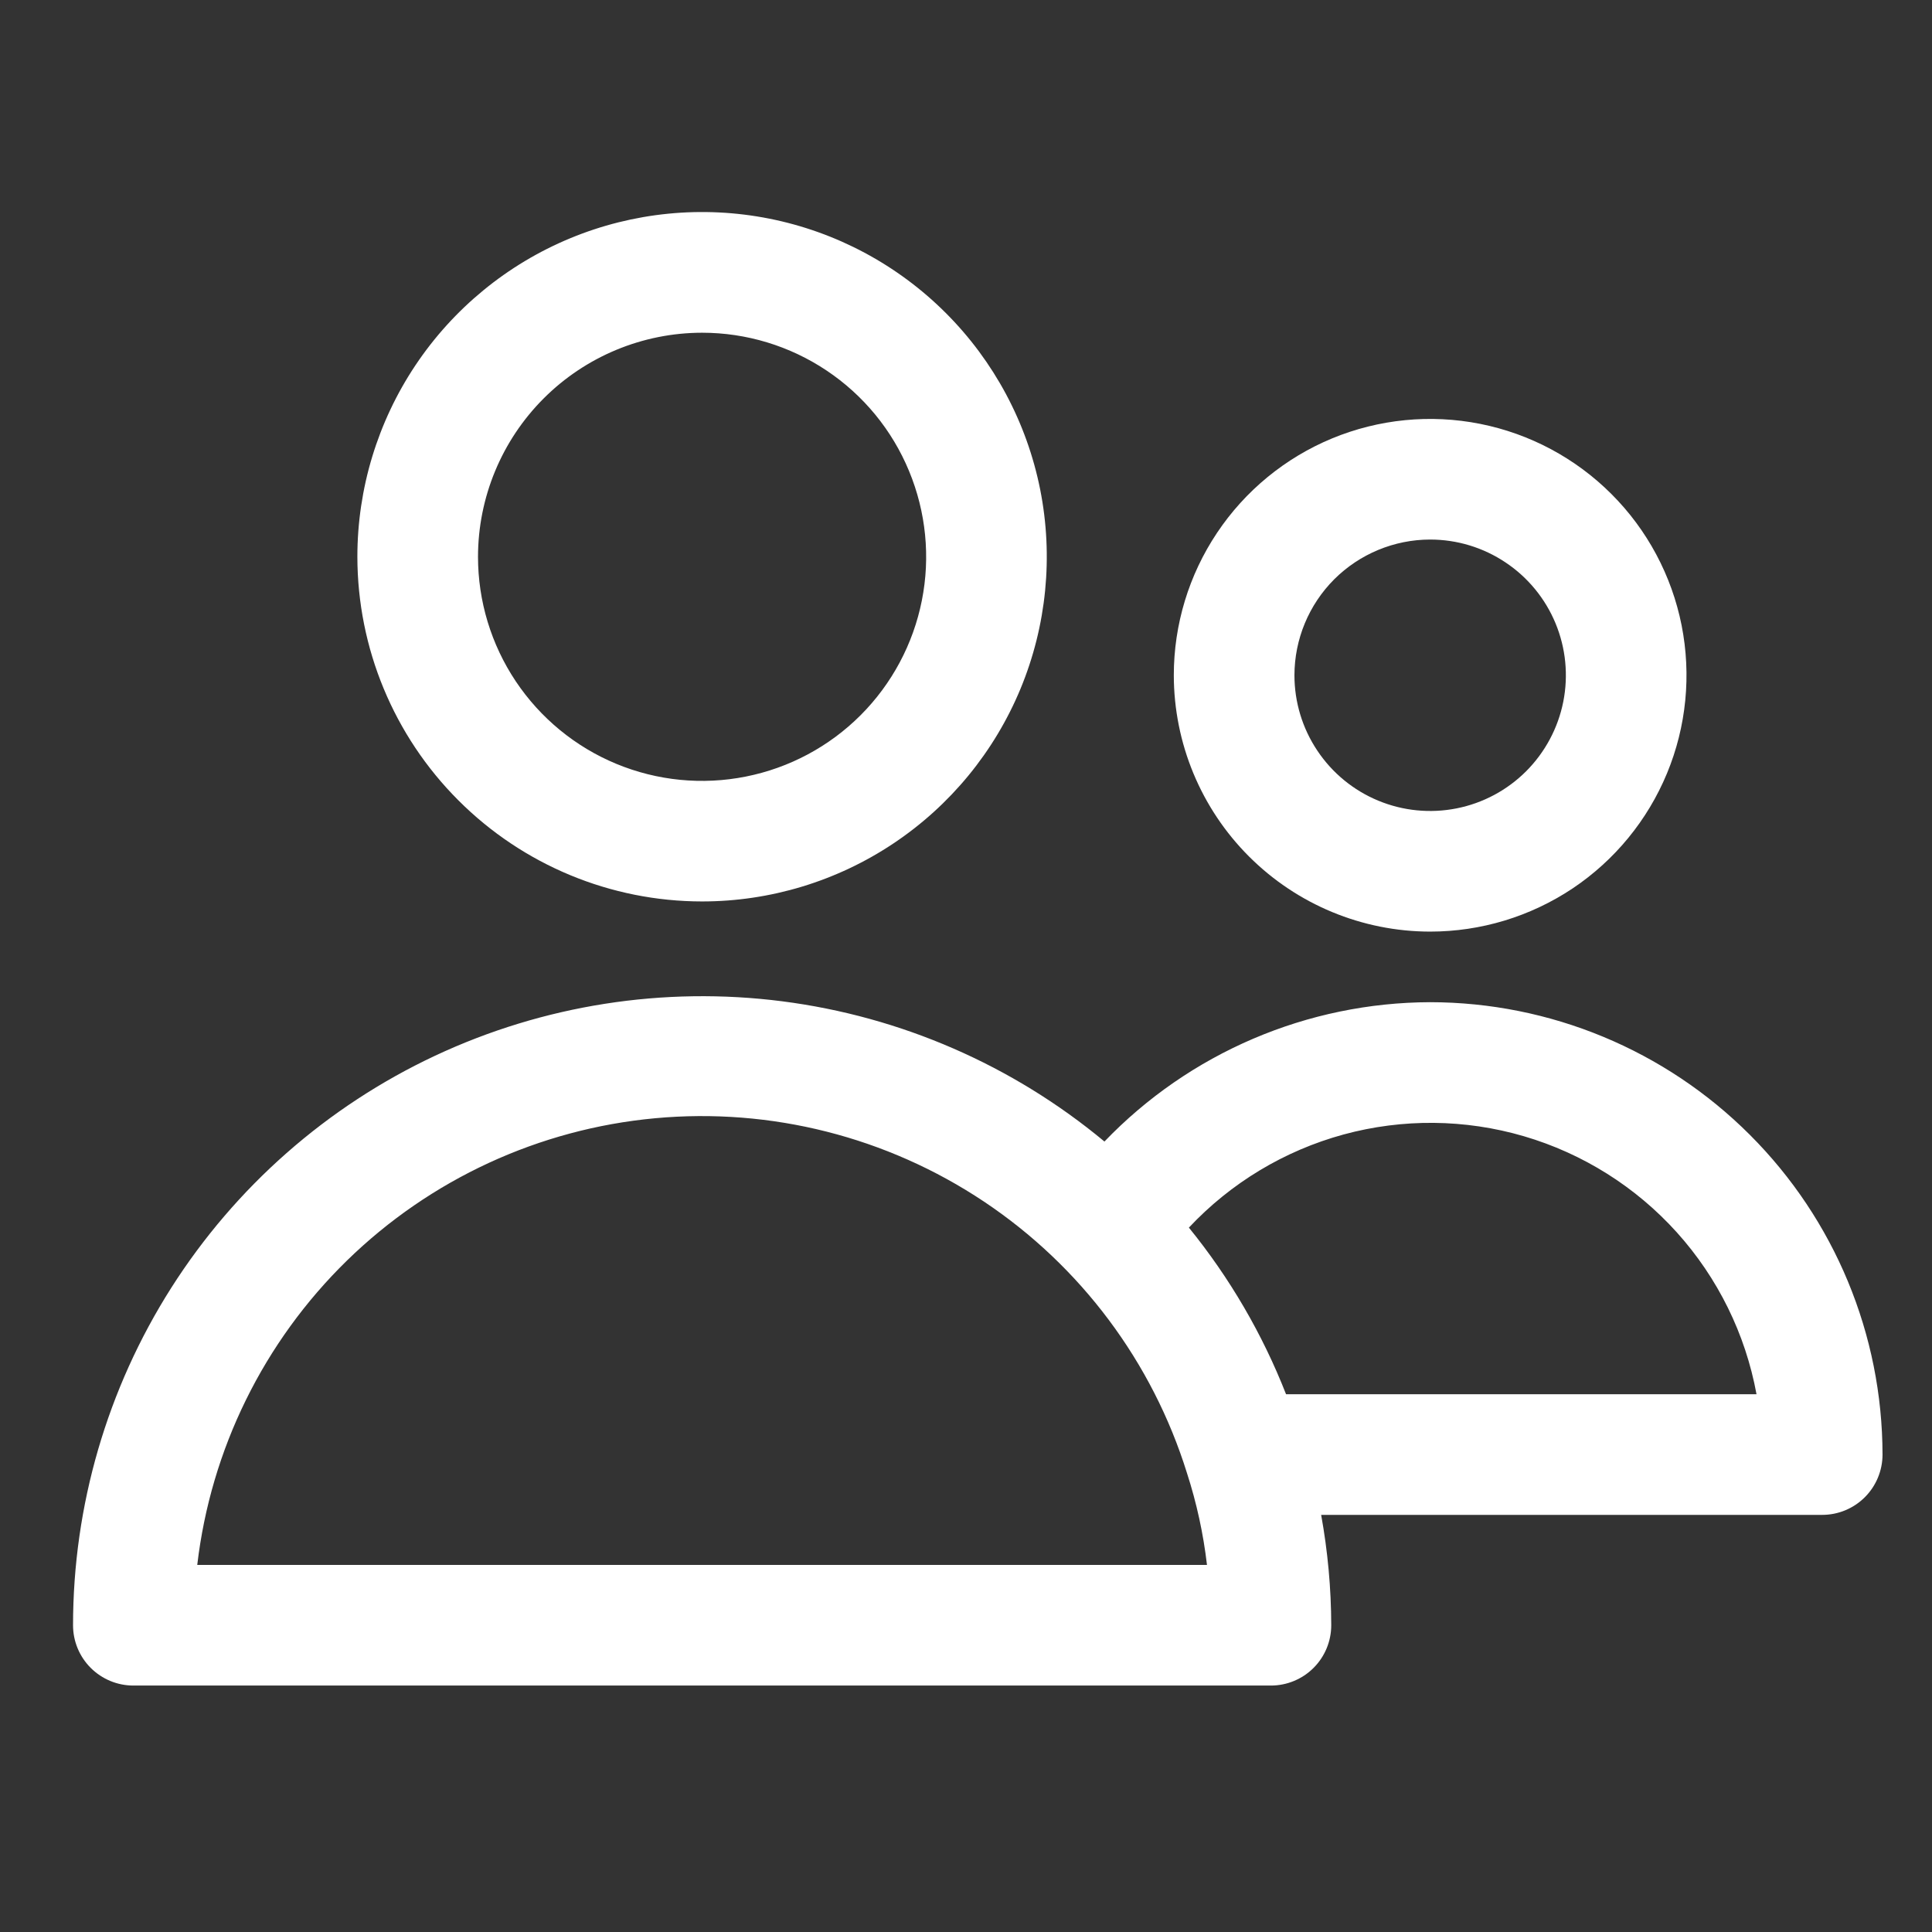<svg width="41" height="41" viewBox="0 0 41 41" fill="none" xmlns="http://www.w3.org/2000/svg">
<rect x="0" y="0" width="41" height="41" fill="#333333" stroke="none"/>
<path d="M14.899 19.13C16.346 19.13 17.76 18.701 18.963 17.897C20.166 17.094 21.104 15.951 21.658 14.614C22.211 13.277 22.356 11.807 22.074 10.387C21.791 8.969 21.095 7.665 20.071 6.642C19.048 5.619 17.745 4.922 16.326 4.64C14.906 4.358 13.435 4.503 12.099 5.057C10.762 5.611 9.62 6.549 8.816 7.752C8.013 8.955 7.584 10.37 7.584 11.816C7.586 13.756 8.357 15.615 9.729 16.986C11.1 18.358 12.96 19.129 14.899 19.13ZM14.899 7.061C15.84 7.061 16.759 7.34 17.541 7.863C18.323 8.385 18.933 9.128 19.292 9.997C19.652 10.866 19.747 11.822 19.563 12.744C19.38 13.666 18.927 14.514 18.262 15.179C17.597 15.844 16.749 16.297 15.827 16.48C14.905 16.664 13.948 16.57 13.079 16.21C12.21 15.85 11.468 15.24 10.945 14.458C10.423 13.676 10.144 12.757 10.144 11.816C10.145 10.556 10.646 9.347 11.538 8.455C12.429 7.564 13.638 7.062 14.899 7.061Z" fill="white"/>
<path d="M30.35 19.77C31.426 19.77 32.478 19.451 33.373 18.854C34.267 18.256 34.964 17.406 35.376 16.412C35.788 15.418 35.895 14.324 35.686 13.269C35.476 12.214 34.958 11.244 34.197 10.484C33.436 9.723 32.467 9.205 31.411 8.995C30.356 8.785 29.262 8.893 28.268 9.304C27.274 9.716 26.425 10.413 25.827 11.308C25.229 12.203 24.91 13.254 24.91 14.33C24.912 15.773 25.485 17.155 26.505 18.175C27.525 19.195 28.908 19.769 30.35 19.77ZM30.35 11.45C30.92 11.45 31.477 11.619 31.95 11.936C32.424 12.252 32.793 12.702 33.011 13.228C33.229 13.754 33.286 14.334 33.175 14.892C33.064 15.451 32.789 15.964 32.387 16.367C31.984 16.77 31.471 17.044 30.912 17.155C30.353 17.266 29.774 17.209 29.248 16.991C28.722 16.773 28.272 16.404 27.956 15.93C27.639 15.457 27.47 14.9 27.47 14.33C27.471 13.567 27.774 12.835 28.314 12.294C28.854 11.755 29.587 11.451 30.35 11.45Z" fill="white"/>
<path d="M30.35 21.268C29.058 21.272 27.781 21.536 26.593 22.044C25.406 22.552 24.333 23.293 23.438 24.225C21.488 22.604 19.116 21.572 16.6 21.249C14.085 20.927 11.529 21.328 9.233 22.404C6.937 23.481 4.995 25.19 3.634 27.33C2.274 29.471 1.551 31.954 1.55 34.49C1.55 34.83 1.685 35.155 1.925 35.395C2.165 35.635 2.491 35.77 2.83 35.77H26.971C27.31 35.77 27.636 35.635 27.876 35.395C28.116 35.155 28.251 34.83 28.251 34.49C28.249 33.705 28.177 32.921 28.037 32.148H38.67C39.01 32.148 39.335 32.013 39.575 31.773C39.815 31.533 39.95 31.207 39.95 30.868C39.947 28.323 38.935 25.882 37.135 24.083C35.336 22.283 32.895 21.271 30.35 21.268ZM4.186 33.21C4.474 30.756 5.596 28.476 7.364 26.75C9.132 25.025 11.439 23.959 13.9 23.731C16.36 23.503 18.823 24.127 20.879 25.498C22.934 26.869 24.456 28.904 25.19 31.263C25.395 31.897 25.537 32.549 25.614 33.21H4.186ZM27.292 29.588C26.791 28.31 26.096 27.117 25.23 26.052C26.12 25.103 27.256 24.419 28.511 24.076C29.767 23.734 31.092 23.747 32.341 24.113C33.59 24.48 34.712 25.185 35.584 26.152C36.455 27.119 37.041 28.308 37.276 29.588H27.292Z" fill="white"/>
</svg>

